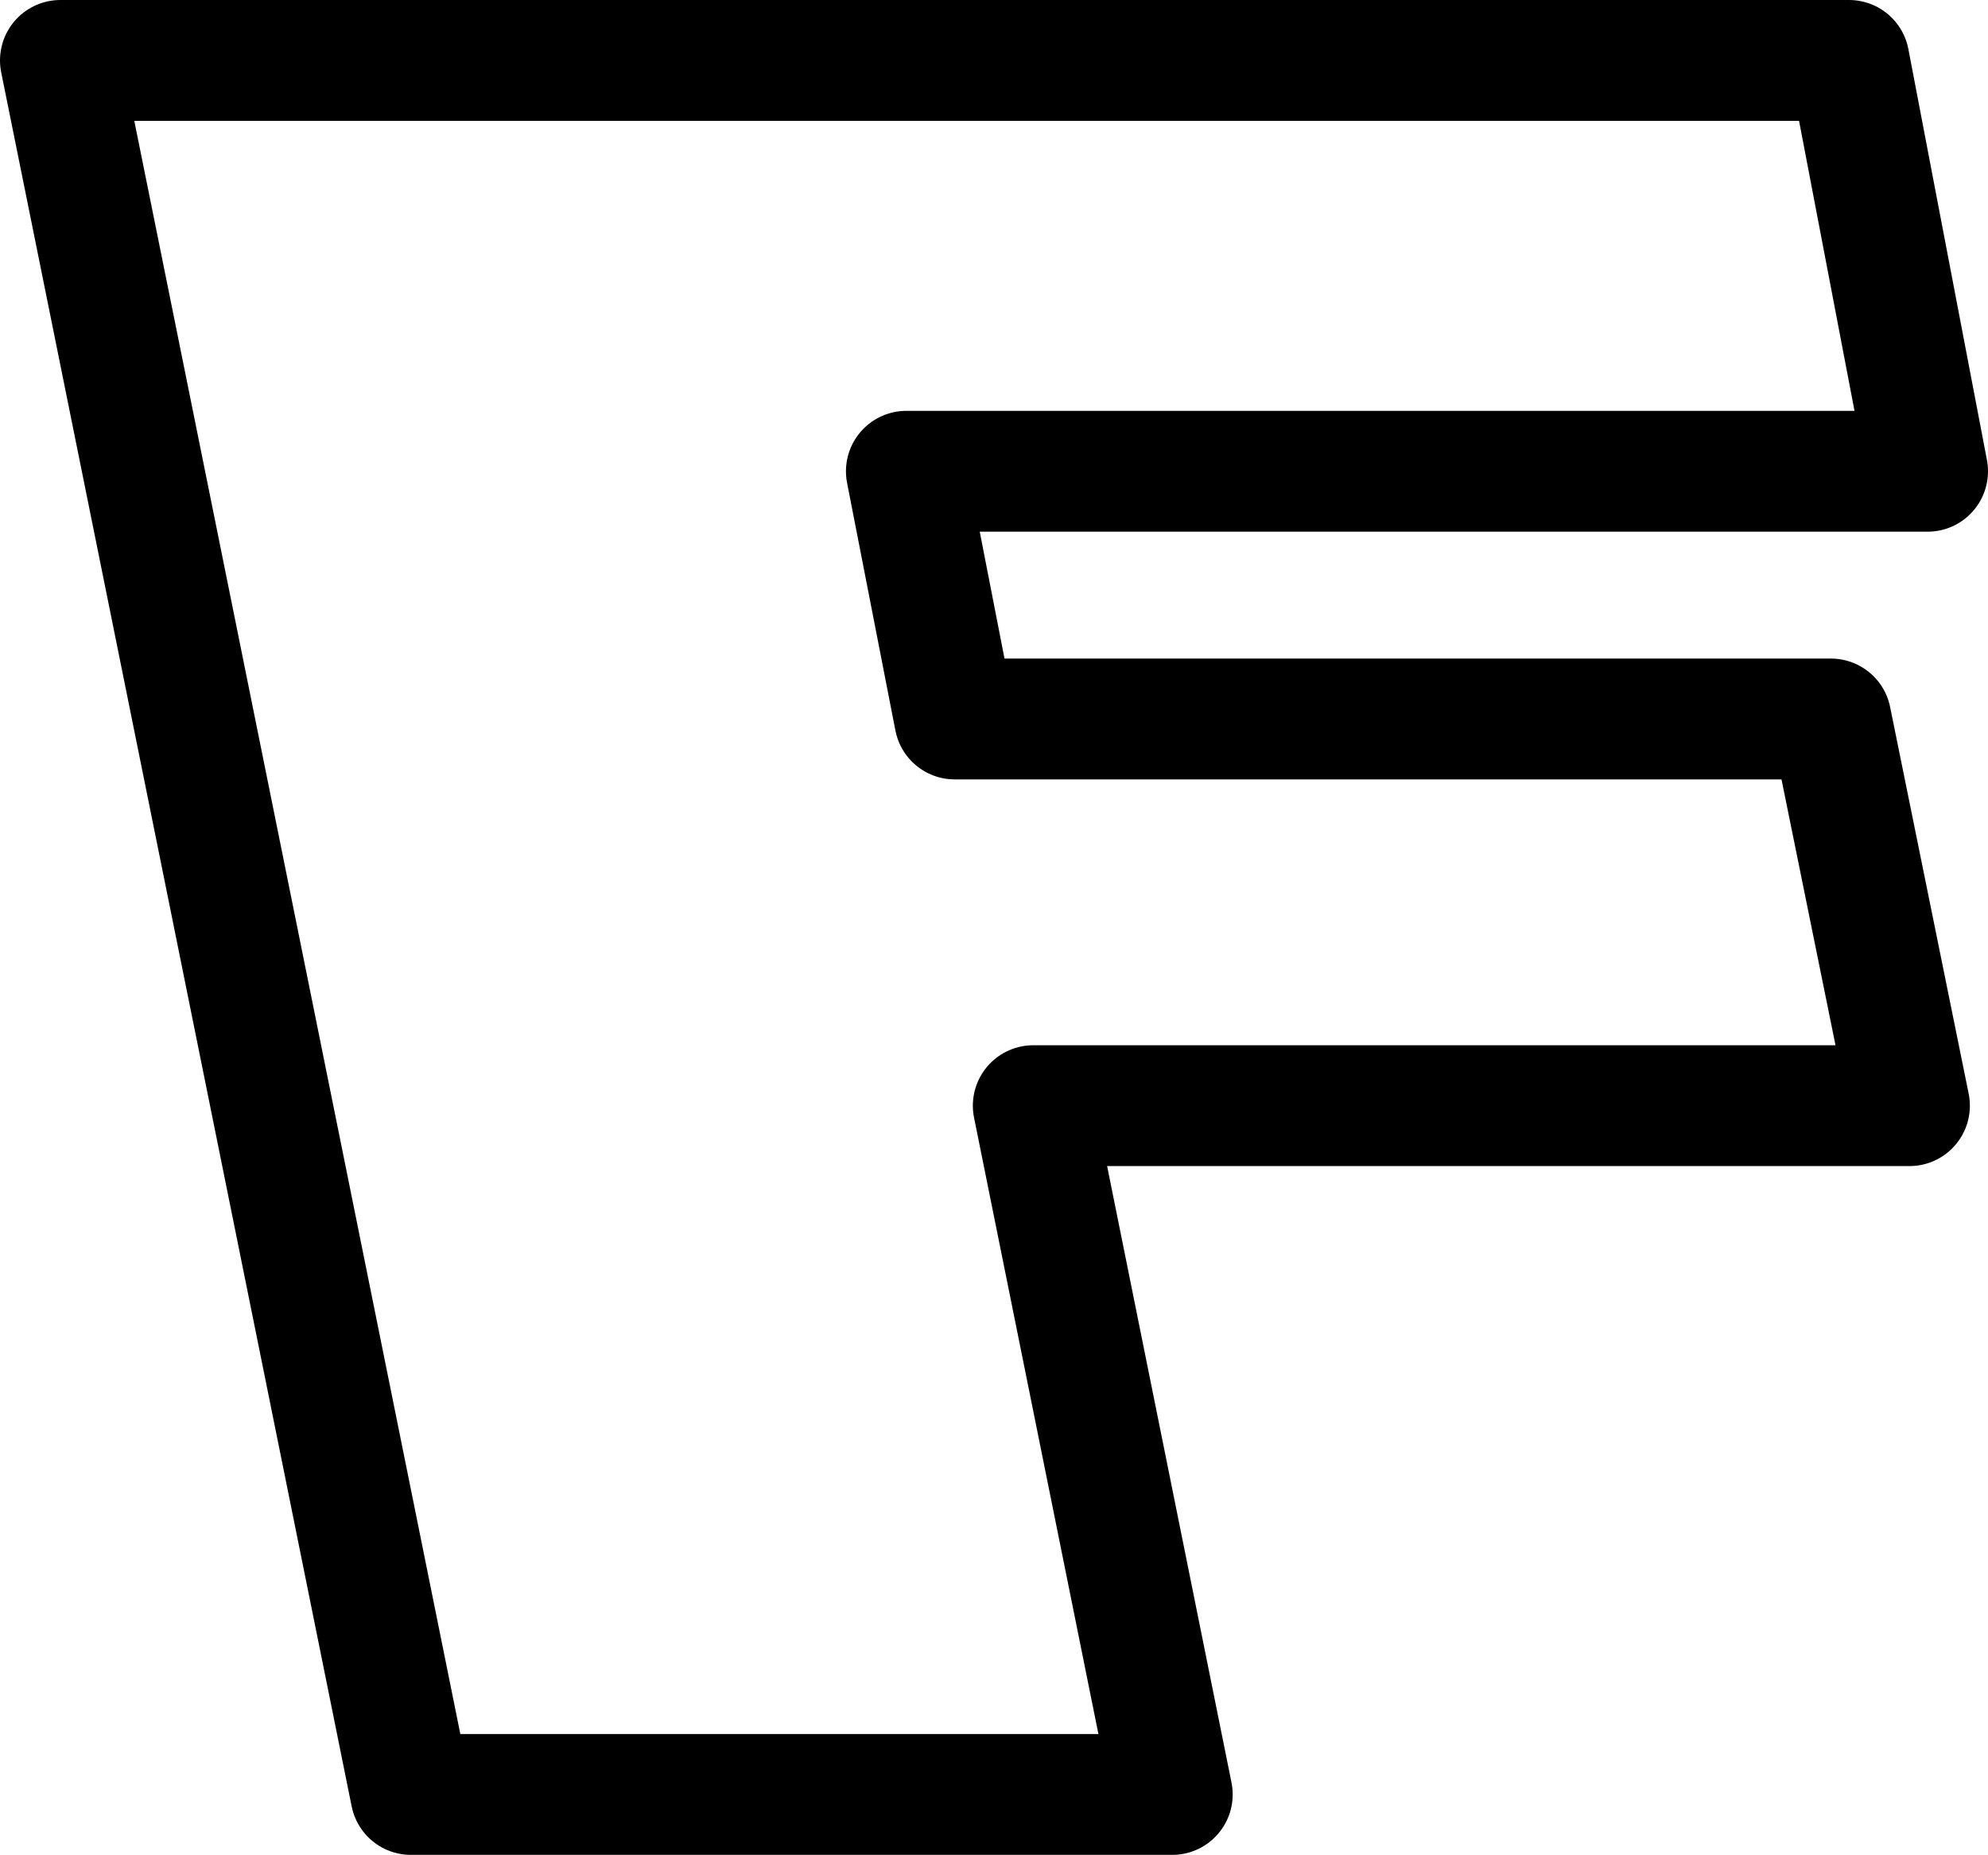 <?xml version="1.0" encoding="UTF-8" standalone="no"?>
<svg xmlns:xlink="http://www.w3.org/1999/xlink" height="15.35px" width="16.45px" xmlns="http://www.w3.org/2000/svg">
  <g transform="matrix(1.0, 0.0, 0.0, 1.0, -218.45, -163.55)">
    <path d="M226.35 169.5 L233.6 169.5 234.25 172.7 227.0 172.7 228.15 178.4 221.85 178.4 218.95 164.05 233.75 164.05 234.4 167.45 225.95 167.45 226.35 169.5 Z" fill="none" stroke="#000000" stroke-linecap="round" stroke-linejoin="round" stroke-width="1.0"/>
  </g>
</svg>
